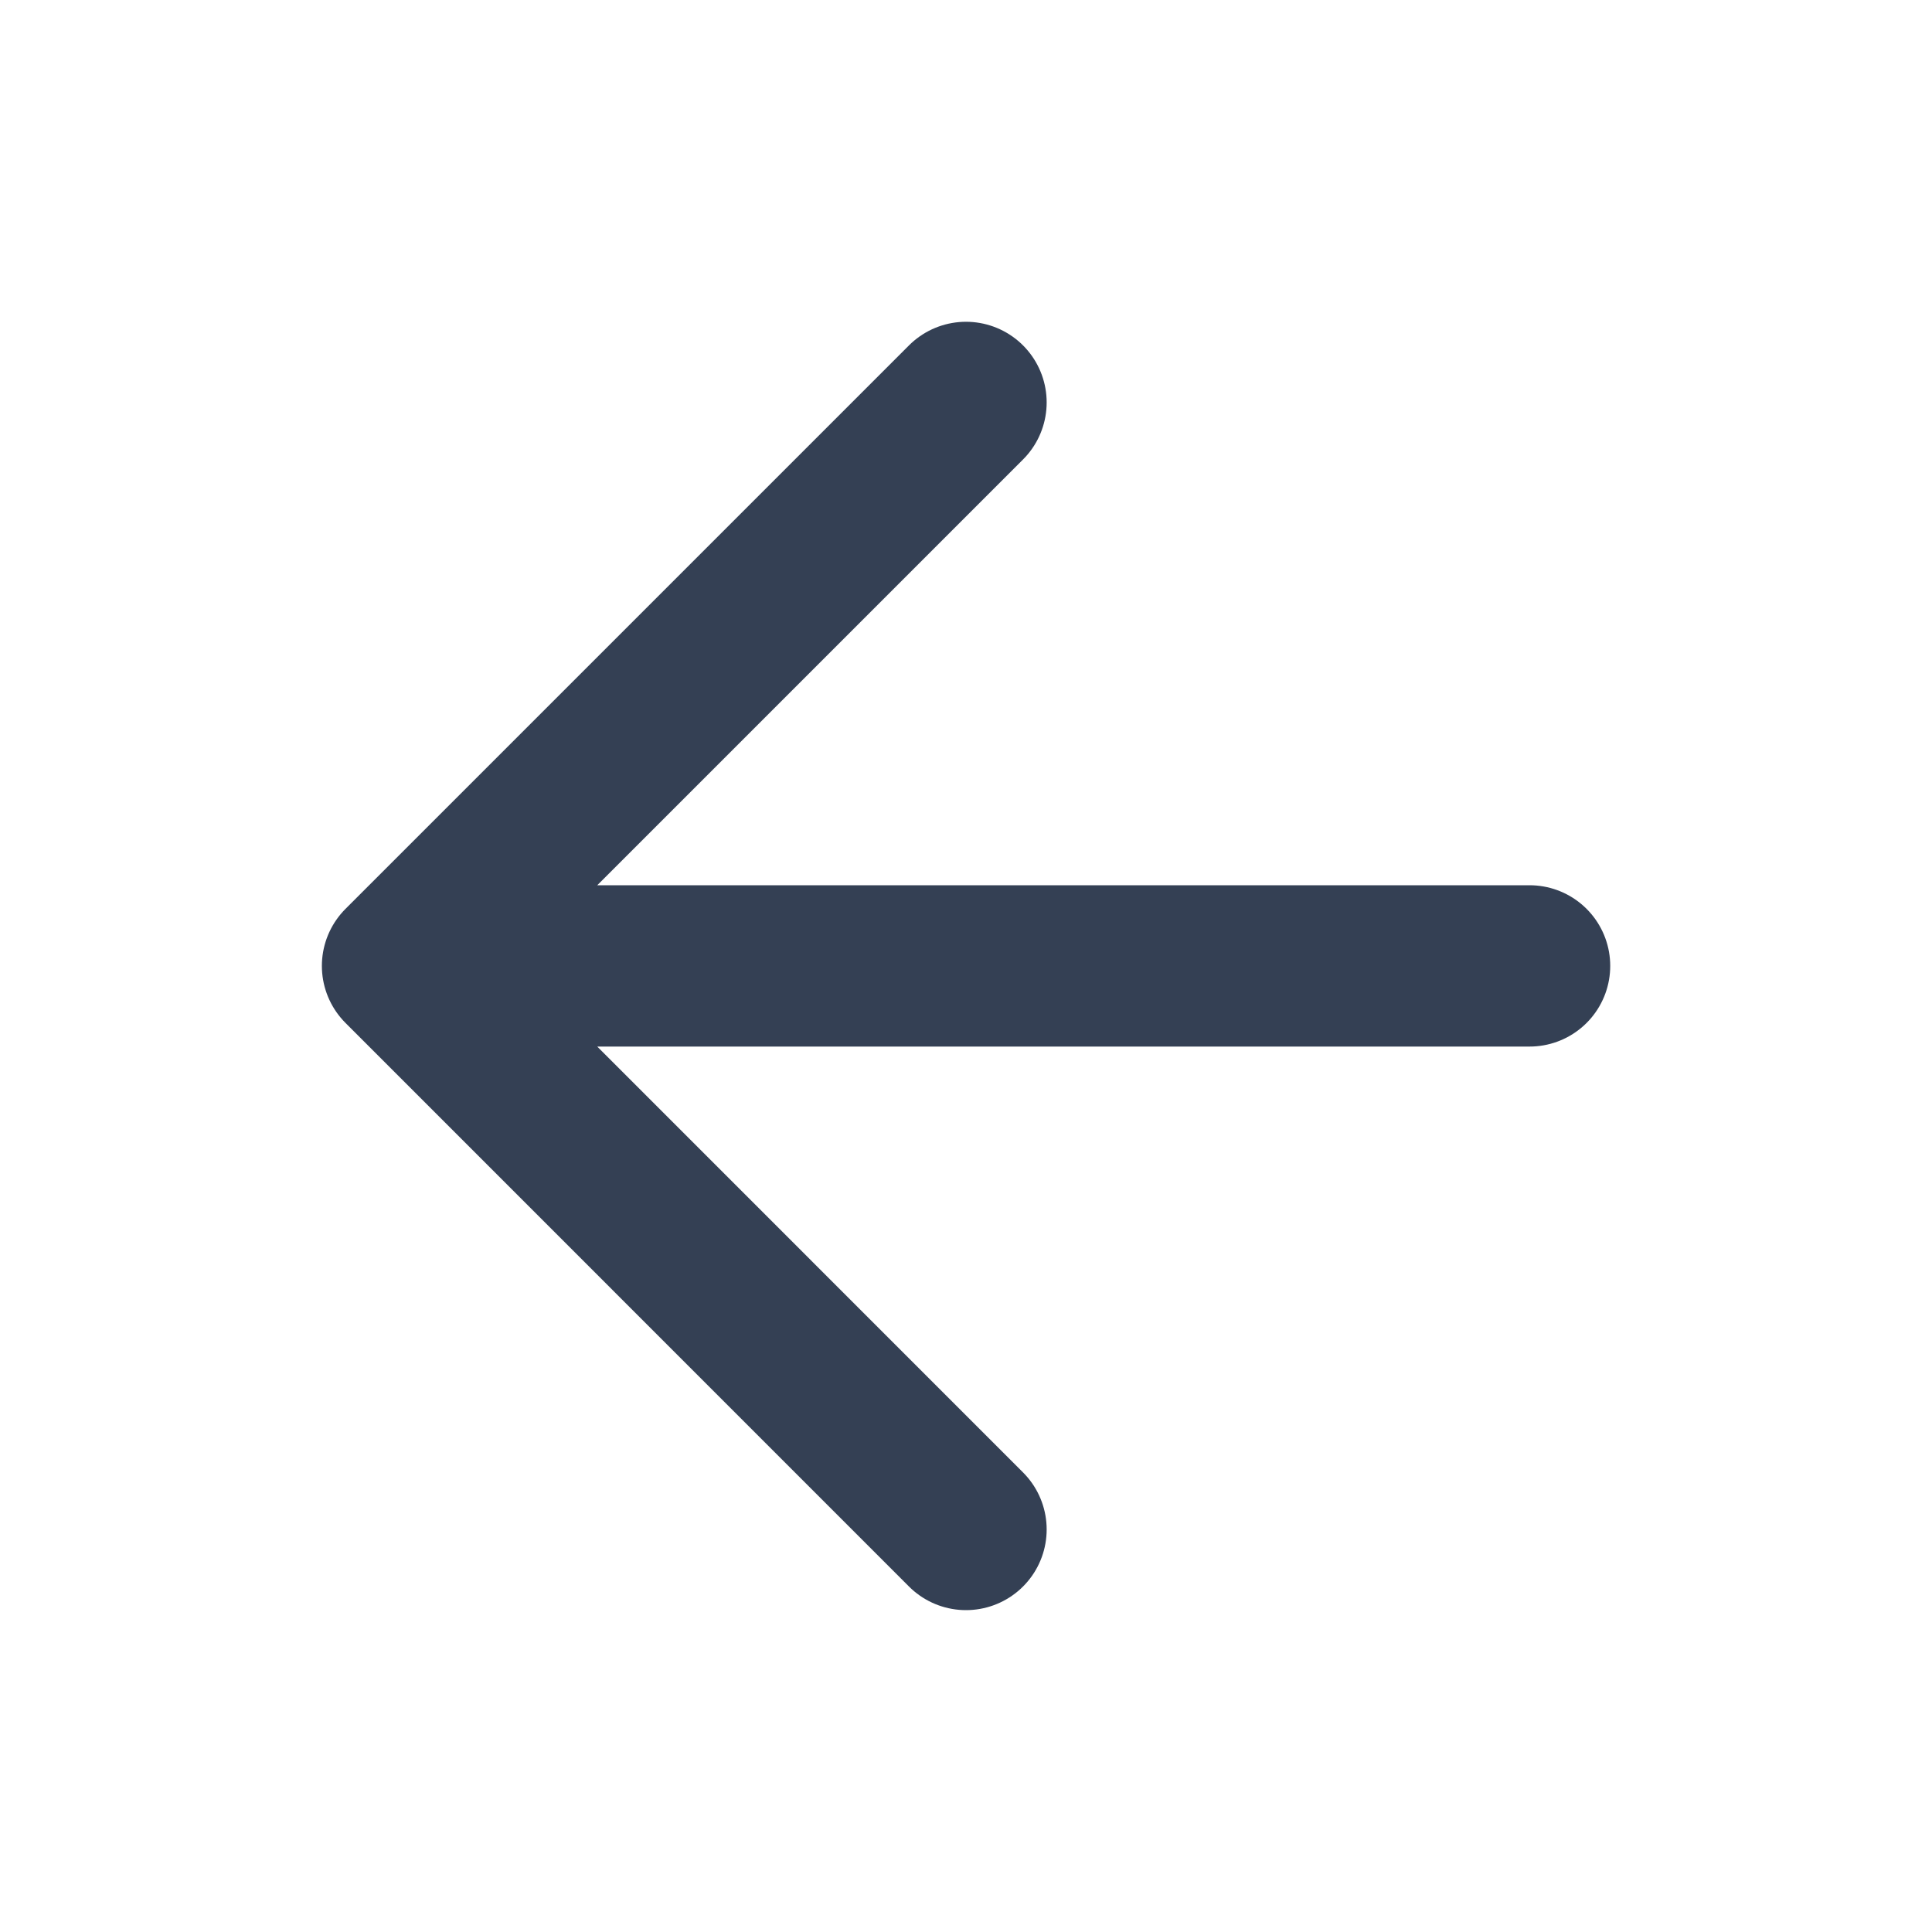 <svg width="20" height="20" viewBox="0 0 20 20" fill="none" xmlns="http://www.w3.org/2000/svg">
<path d="M15.834 9.999H4.167M4.167 9.999L10 15.833M4.167 9.999L10 4.166" stroke="#344054" stroke-width="1.67" stroke-linecap="round" stroke-linejoin="round"/>
</svg>

